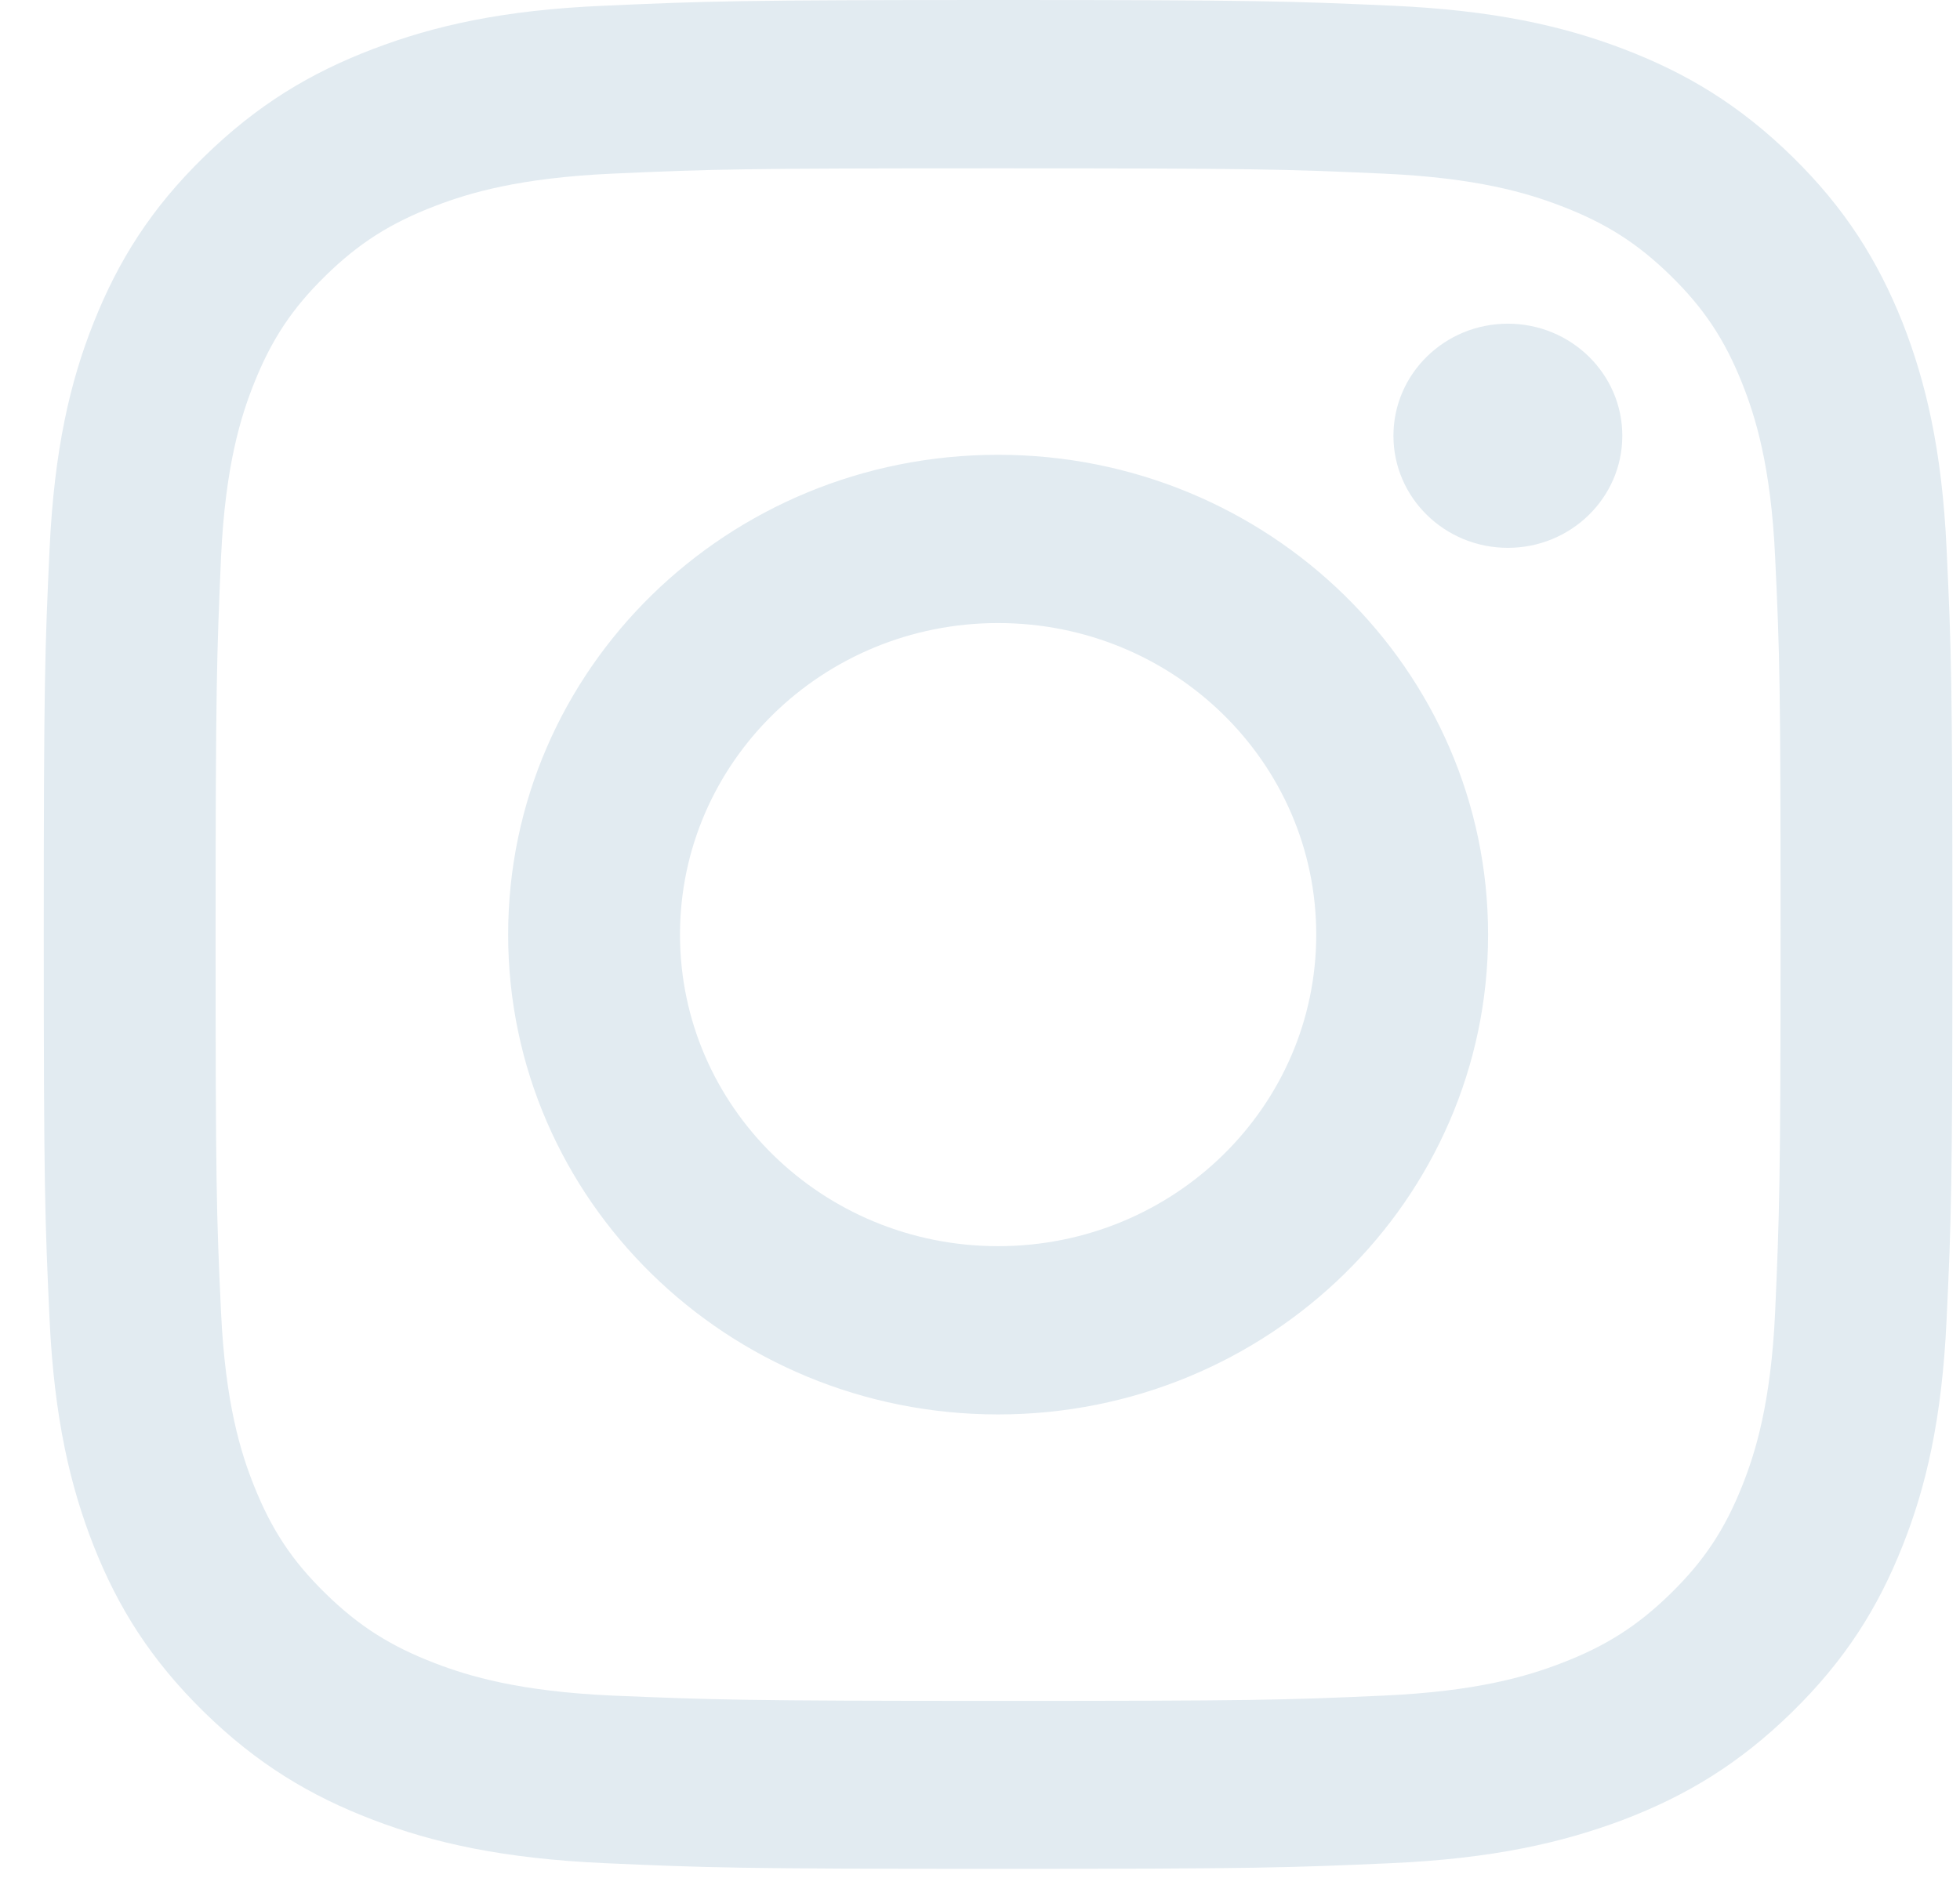 <svg width="31" height="30" viewBox="0 0 31 30" fill="none" xmlns="http://www.w3.org/2000/svg">
<path fill-rule="evenodd" clip-rule="evenodd" d="M5.901 0.775C4.907 1.154 4.067 1.659 3.226 2.482C2.386 3.3 1.87 4.129 1.484 5.097C1.109 6.035 0.858 7.111 0.784 8.685C0.711 10.26 0.692 10.765 0.692 14.78C0.692 18.795 0.711 19.3 0.784 20.875C0.858 22.45 1.115 23.525 1.484 24.463C1.87 25.437 2.386 26.26 3.226 27.084C4.067 27.907 4.907 28.412 5.901 28.791C6.859 29.157 7.957 29.404 9.564 29.476C11.172 29.548 11.688 29.566 15.786 29.566C19.885 29.566 20.4 29.548 22.008 29.476C23.616 29.404 24.714 29.151 25.671 28.791C26.665 28.412 27.506 27.907 28.346 27.084C29.187 26.26 29.702 25.437 30.089 24.463C30.463 23.525 30.715 22.45 30.788 20.875C30.862 19.3 30.88 18.795 30.88 14.78C30.88 10.765 30.862 10.26 30.788 8.685C30.715 7.111 30.457 6.035 30.089 5.097C29.702 4.129 29.187 3.3 28.352 2.482C27.512 1.659 26.671 1.154 25.677 0.775C24.72 0.409 23.622 0.162 22.014 0.09C20.407 0.018 19.891 0 15.792 0C11.694 0 11.178 0.018 9.571 0.09C7.957 0.156 6.859 0.409 5.901 0.775ZM21.885 2.747C23.358 2.813 24.155 3.053 24.689 3.258C25.395 3.528 25.898 3.847 26.426 4.364C26.953 4.881 27.279 5.373 27.555 6.065C27.763 6.588 28.009 7.369 28.076 8.812C28.15 10.368 28.162 10.837 28.162 14.786C28.162 18.735 28.144 19.204 28.076 20.761C28.009 22.203 27.763 22.985 27.555 23.507C27.279 24.199 26.953 24.692 26.426 25.208C25.898 25.725 25.395 26.044 24.689 26.314C24.155 26.519 23.358 26.759 21.885 26.825C20.296 26.897 19.817 26.909 15.786 26.909C11.755 26.909 11.276 26.891 9.687 26.825C8.215 26.759 7.417 26.519 6.883 26.314C6.178 26.044 5.674 25.725 5.147 25.208C4.619 24.692 4.294 24.199 4.018 23.507C3.809 22.985 3.564 22.203 3.496 20.761C3.423 19.204 3.41 18.735 3.41 14.786C3.41 10.837 3.429 10.368 3.496 8.812C3.564 7.369 3.809 6.588 4.018 6.065C4.294 5.373 4.619 4.881 5.147 4.364C5.674 3.847 6.178 3.528 6.883 3.258C7.417 3.053 8.215 2.813 9.687 2.747C11.276 2.675 11.755 2.663 15.786 2.663C19.817 2.663 20.296 2.675 21.885 2.747ZM8.037 14.786C8.037 18.981 11.509 22.377 15.786 22.377C20.063 22.377 23.536 18.975 23.536 14.786C23.536 10.597 20.069 7.195 15.786 7.195C11.503 7.195 8.037 10.591 8.037 14.786ZM20.818 14.786C20.818 17.509 18.566 19.715 15.786 19.715C13.007 19.715 10.755 17.509 10.755 14.786C10.755 12.063 13.007 9.857 15.786 9.857C18.566 9.857 20.818 12.063 20.818 14.786ZM25.659 6.894C25.659 7.873 24.848 8.667 23.849 8.667C22.849 8.667 22.039 7.873 22.039 6.894C22.039 5.915 22.849 5.121 23.849 5.121C24.848 5.121 25.659 5.915 25.659 6.894Z" fill="#E2EBF1"/>
</svg>
